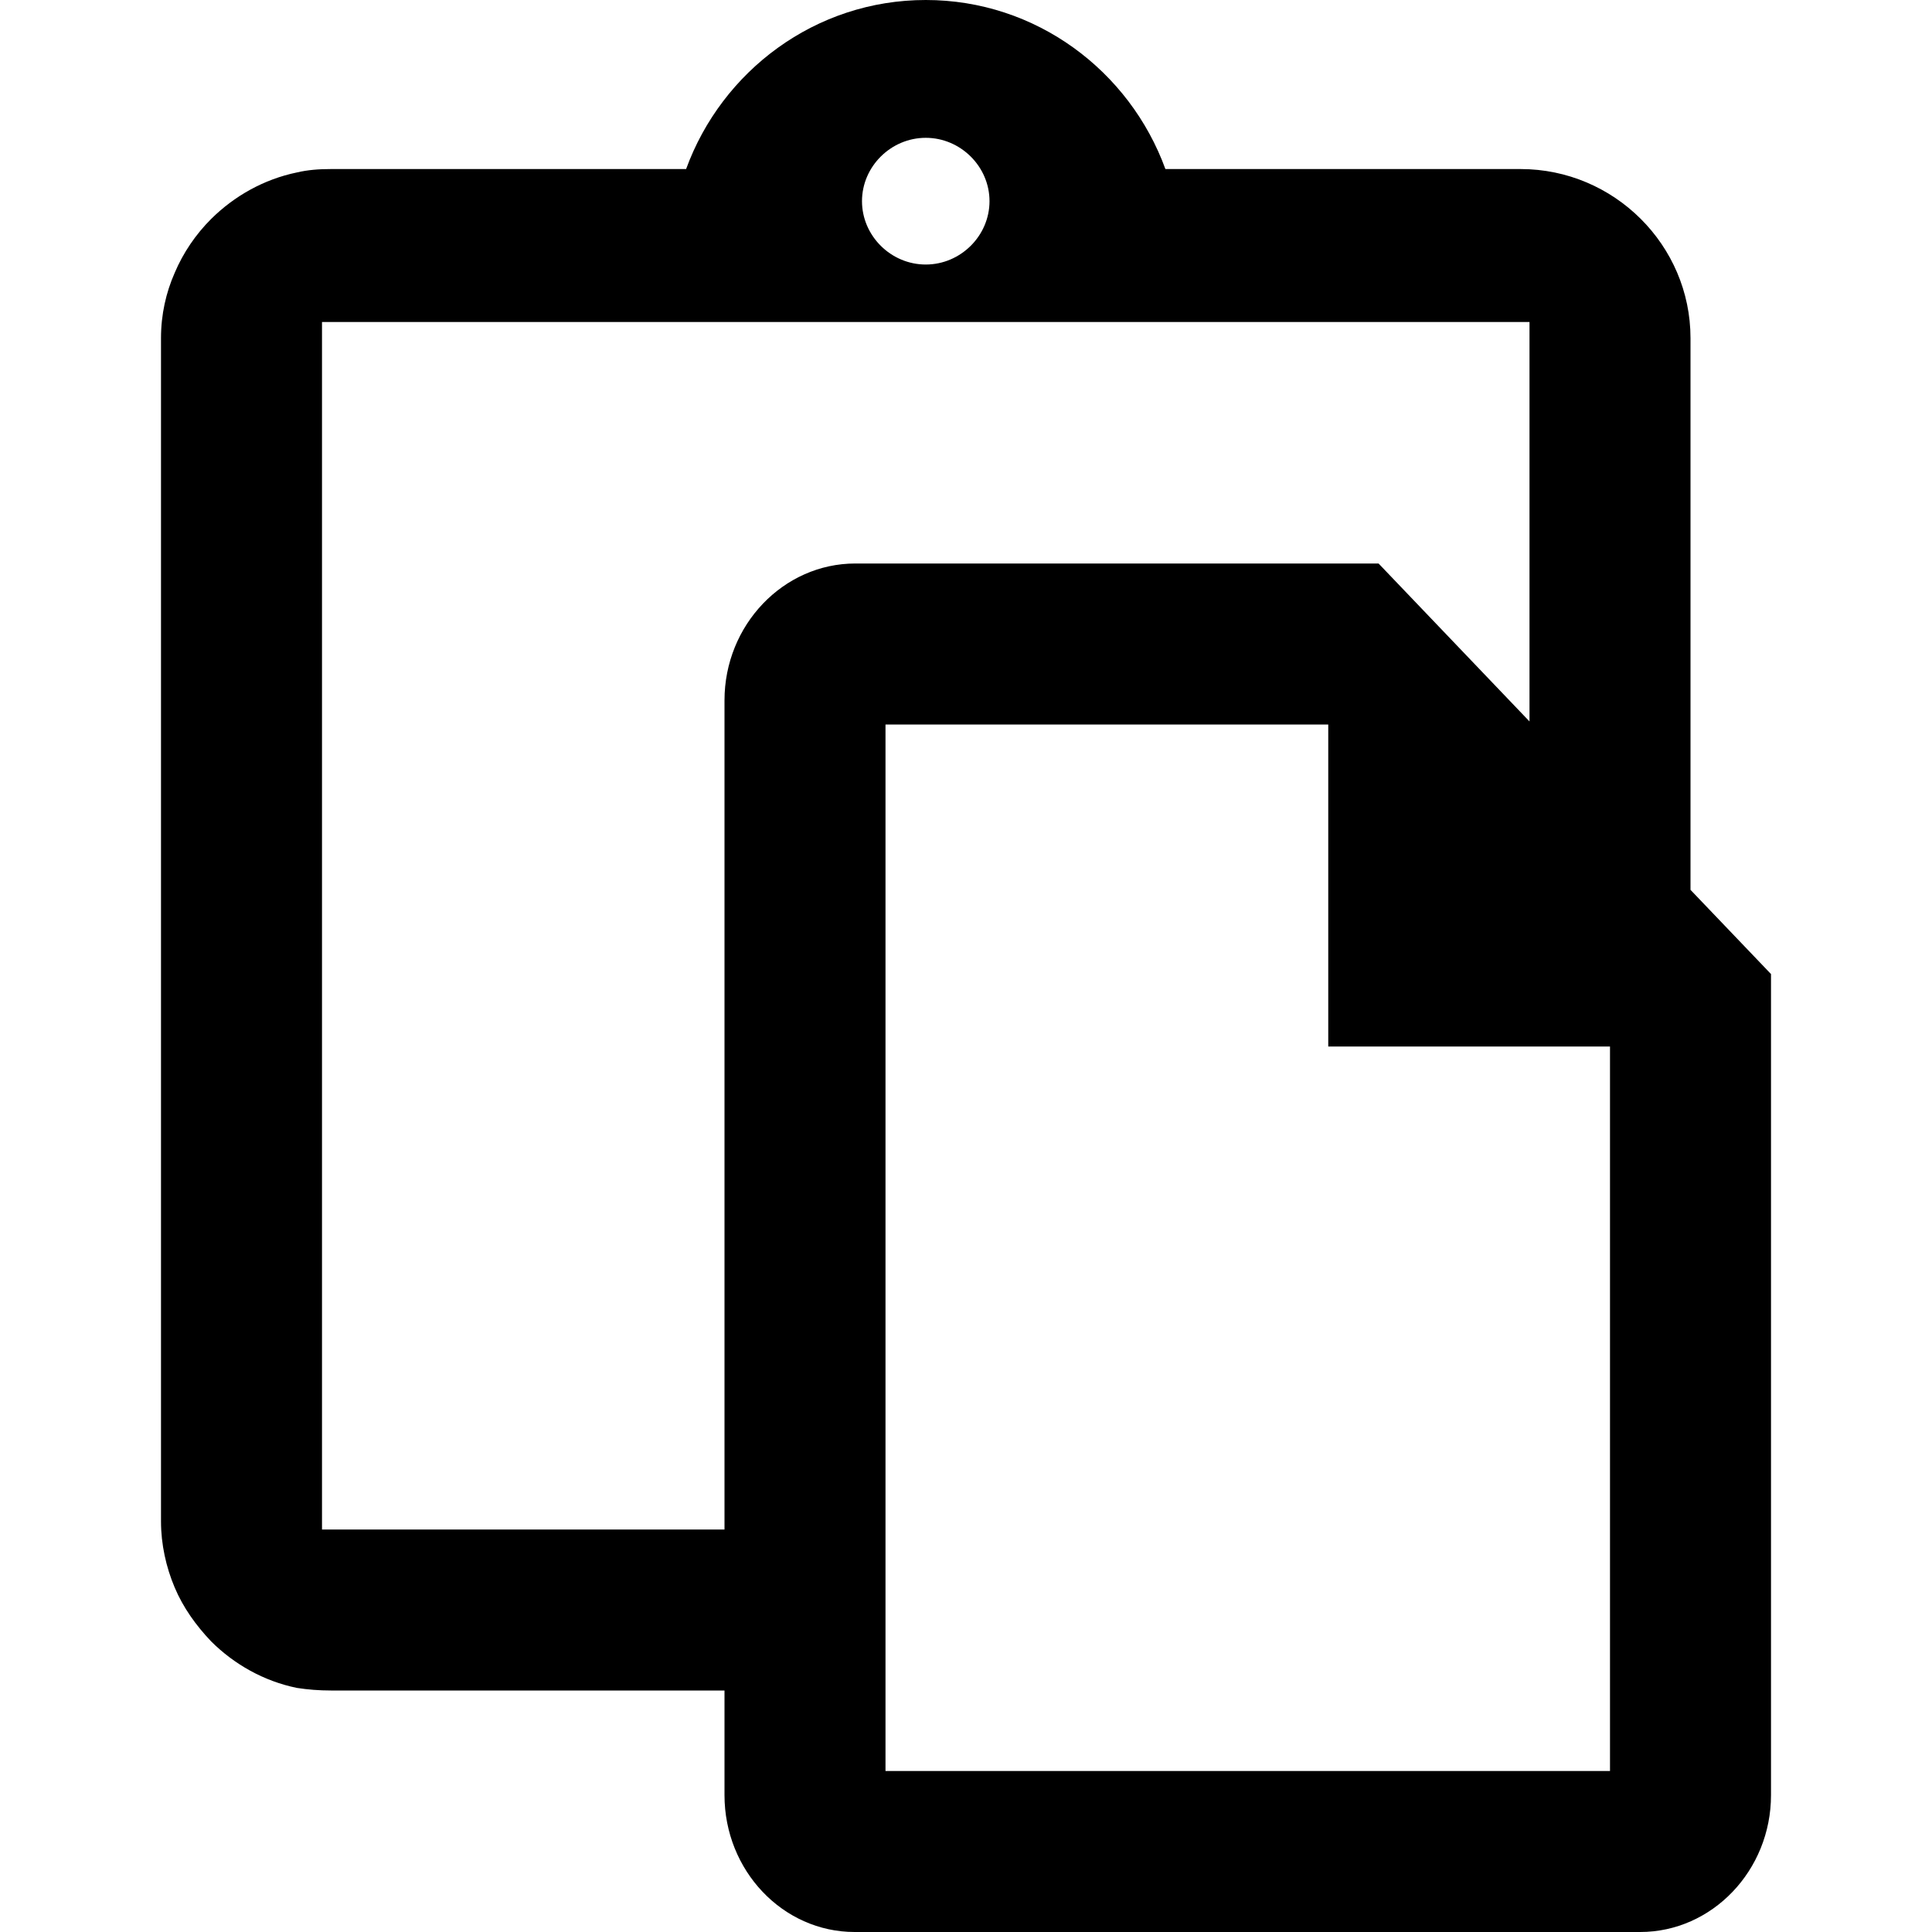 <svg width="24" height="24" viewBox="0 0 24 24" xmlns="http://www.w3.org/2000/svg">
  <path fill-rule="evenodd" clip-rule="evenodd" d="M14.477 2.1h4.412C20.05 2.1 21 3.045 21 4.2v6.854L22 12.1v10.2c0 .935-.731 1.7-1.625 1.7h-9.758C9.723 24 9 23.235 9 22.3V21H4.111c-.148 0-.285-.011-.422-.032-.412-.084-.781-.294-1.066-.578-.19-.2-.348-.42-.454-.672C2.063 19.467 2 19.183 2 18.9V4.2c0-.294.063-.567.169-.808.106-.252.264-.483.454-.672.285-.283.654-.493 1.066-.578.137-.032.274-.042.422-.042h4.412C8.967.882 10.128 0 11.5 0c1.372 0 2.533.882 2.977 2.1ZM11 21v1h9v-9h-3.5V9H11v12Zm-2-2H4V4h15v4.962L17.125 7h-6.5C9.731 7 9 7.765 9 8.7V19Zm2.5-17.288c.433 0 .792.357.792.787s-.359.787-.792.787c-.433 0-.792-.357-.792-.787s.359-.787.792-.787Z" />
</svg>
